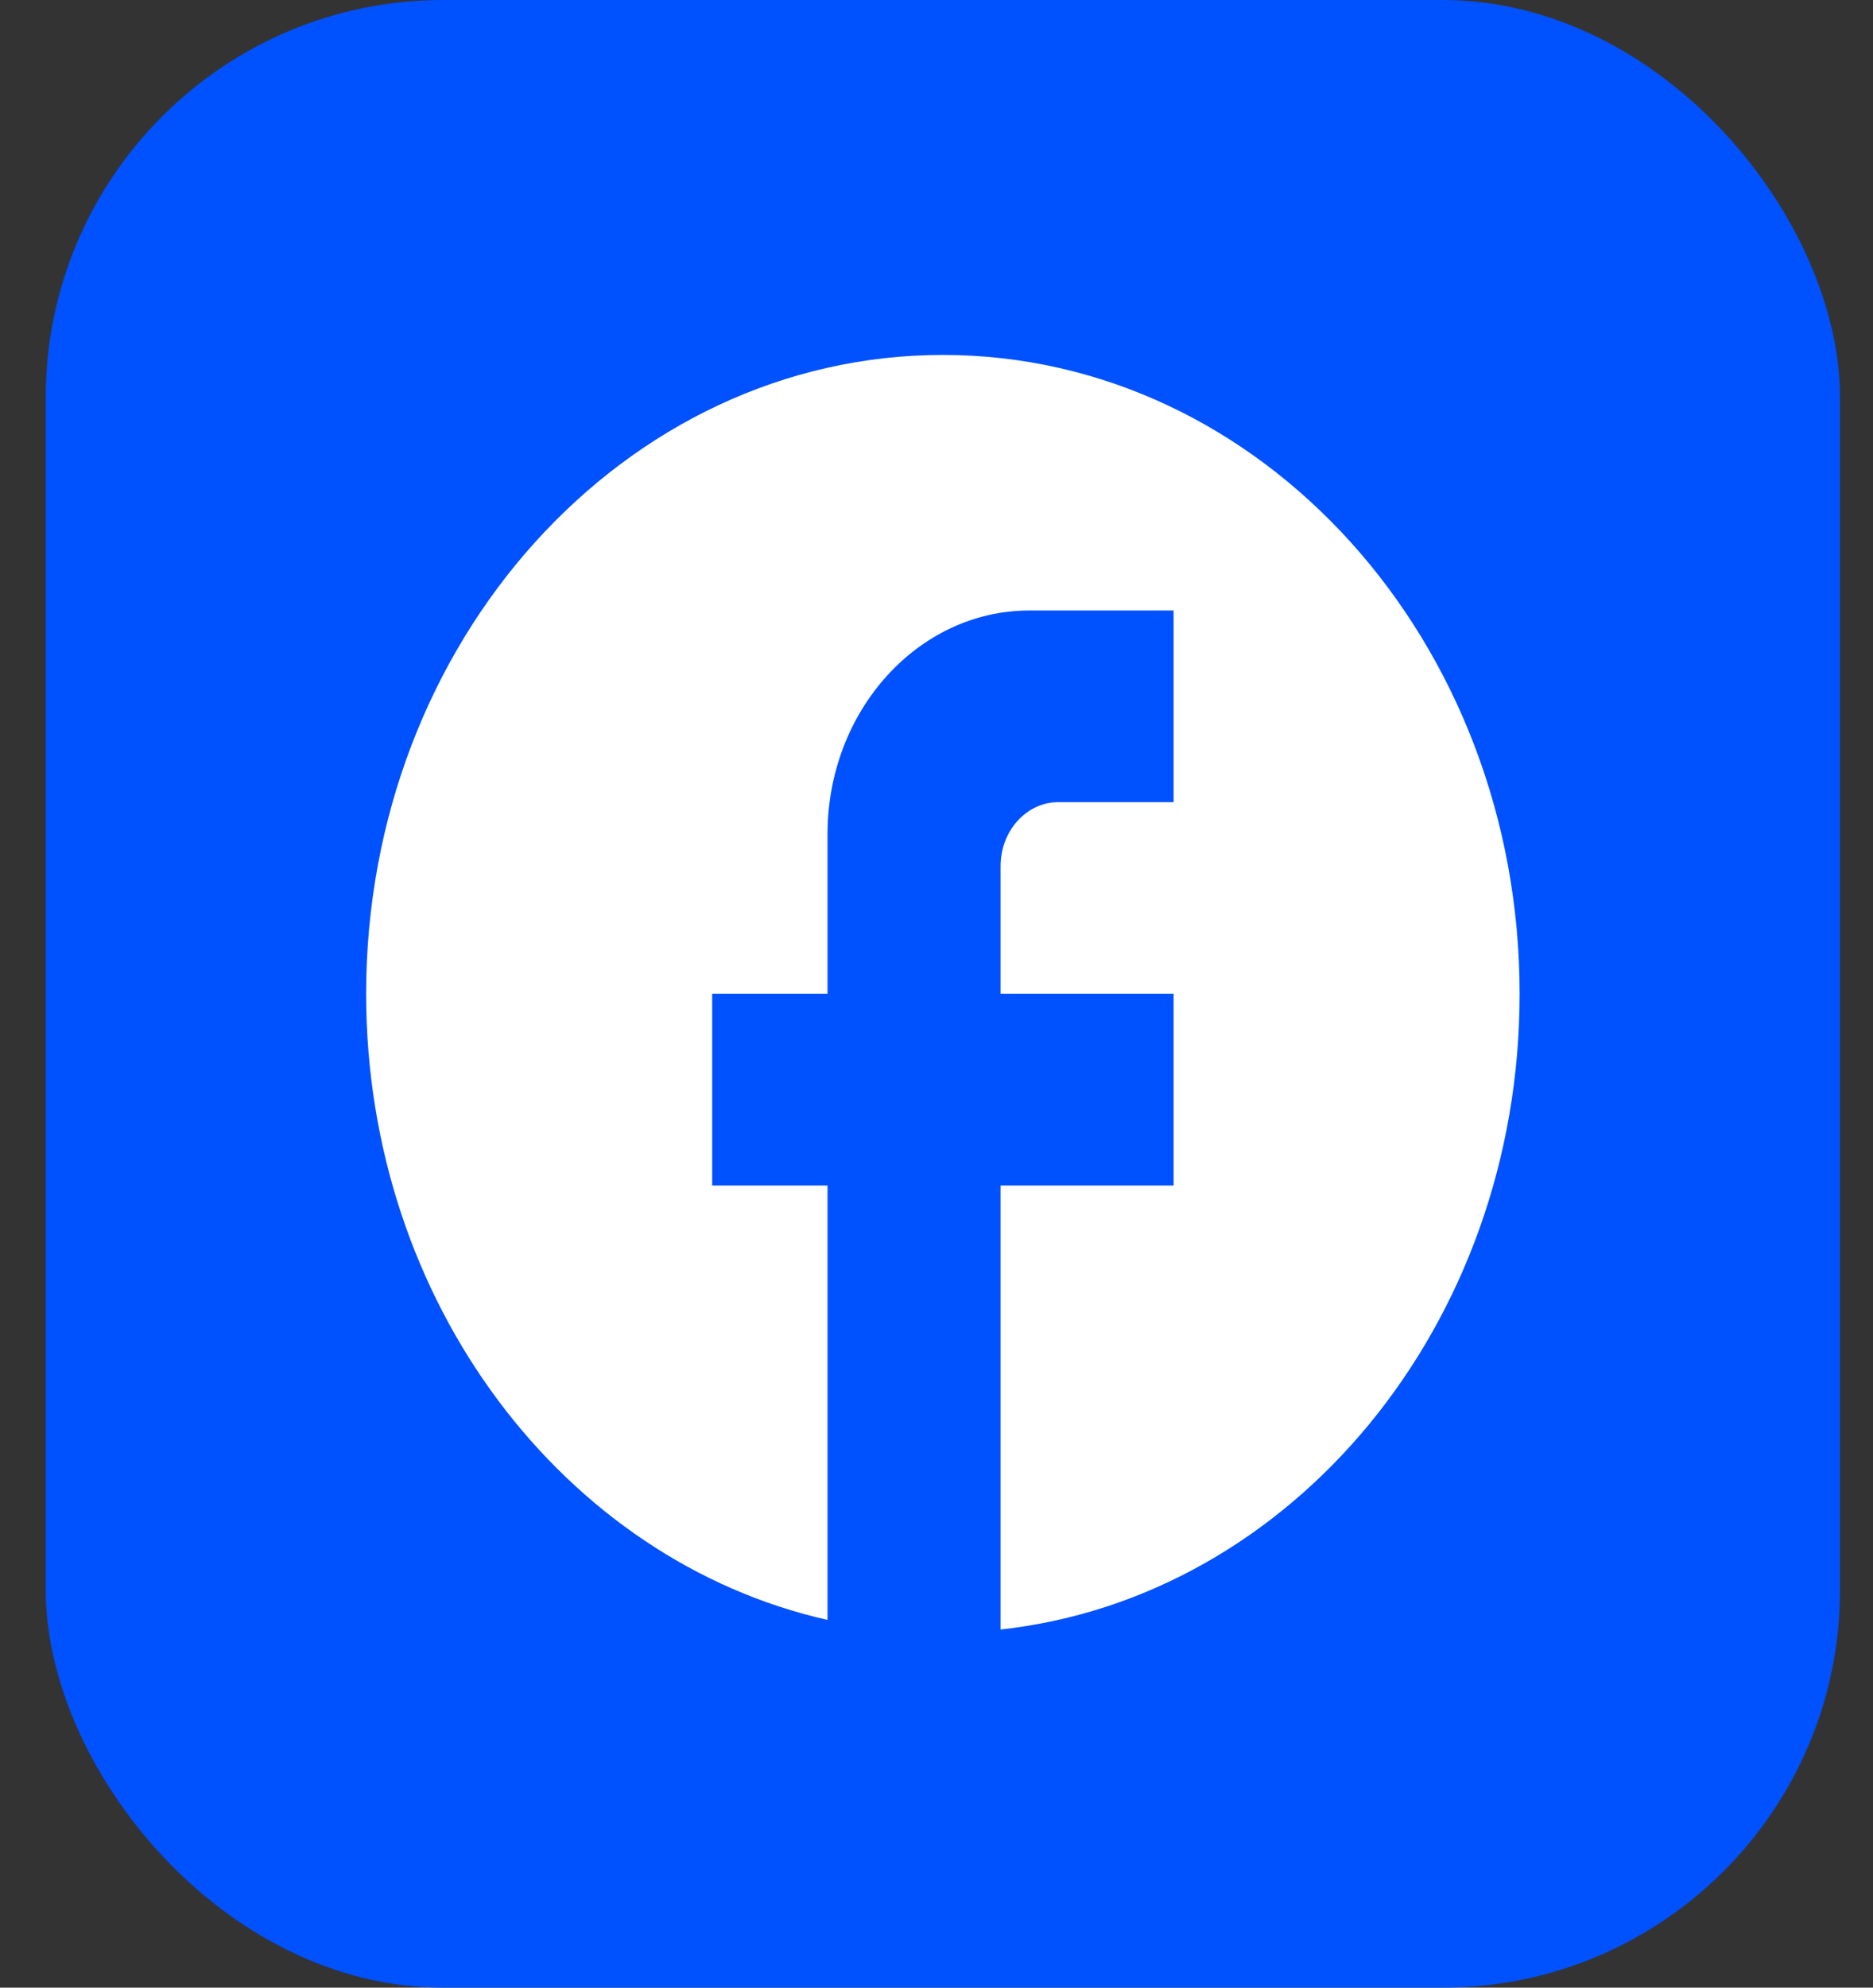 <svg width="33" height="35" viewBox="0 0 33 35" fill="none" xmlns="http://www.w3.org/2000/svg">
<rect x="0" y="0" width="33" height="35" fill="#333333" stroke="none"/>
<rect x="0.806" width="31.613" height="35" rx="7" fill="#0051FF"/>
<g clip-path="url(#clip0_47_130)">
<rect x="4.419" y="4" width="24.387" height="27" rx="12.194" fill="#0051FF" fill-opacity="0.83"/>
<path d="M26.774 17.5C26.774 11.29 22.222 6.25 16.613 6.25C11.004 6.25 6.451 11.29 6.451 17.5C6.451 22.945 9.947 27.479 14.58 28.525V20.875H12.548V17.5H14.58V14.688C14.58 12.516 16.176 10.75 18.137 10.75H20.677V14.125H18.645C18.086 14.125 17.629 14.631 17.629 15.25V17.5H20.677V20.875H17.629V28.694C22.76 28.131 26.774 23.339 26.774 17.5Z" fill="white"/>
</g>
<defs>
<clipPath id="clip0_47_130">
<rect x="4.419" y="4" width="24.387" height="27" rx="12.194" fill="white"/>
</clipPath>
</defs>
</svg>
